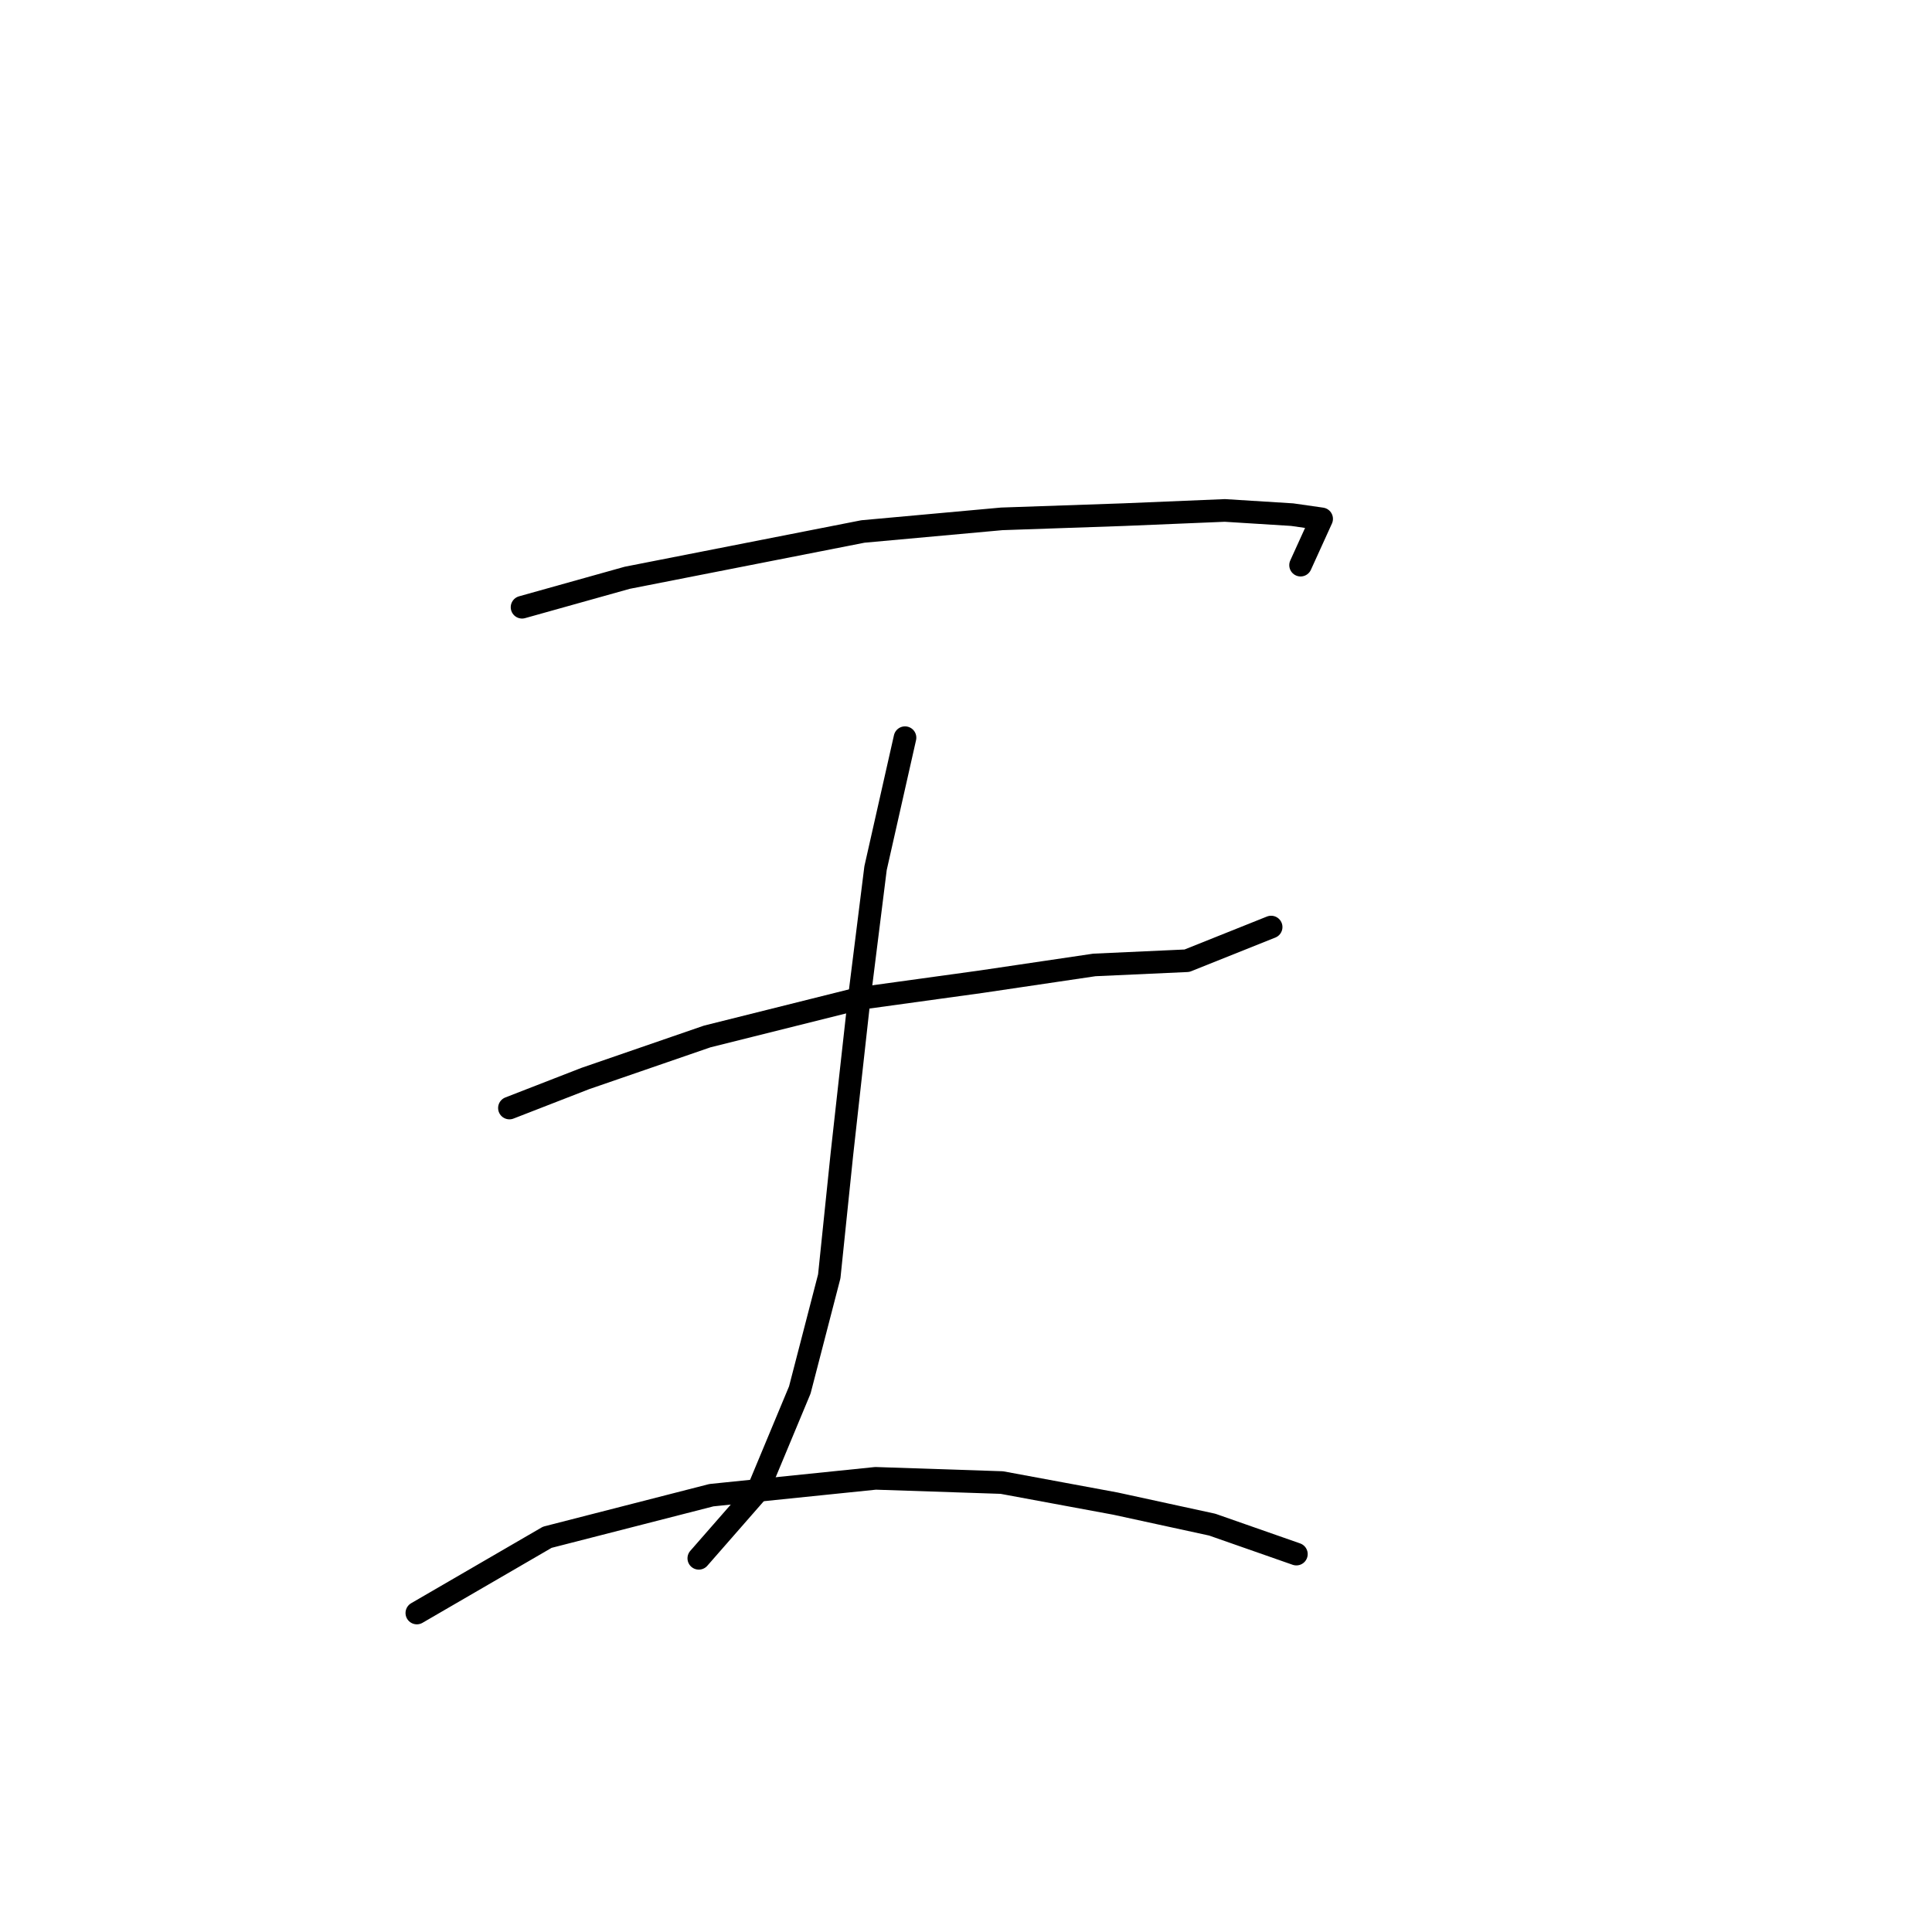 <?xml version="1.0" standalone="no"?>
    <svg width="256" height="256" xmlns="http://www.w3.org/2000/svg" version="1.1">
    <polyline stroke="black" stroke-width="3" stroke-linecap="round" fill="transparent" stroke-linejoin="round" points="69.175 80.461 83.115 76.558 114.342 70.424 132.743 68.751 148.914 68.193 162.297 67.636 171.219 68.193 175.123 68.751 172.334 74.885 172.334 74.885 " />
        <polyline stroke="black" stroke-width="3" stroke-linecap="round" fill="transparent" stroke-linejoin="round" points="67.502 146.818 77.539 142.914 93.71 137.338 113.784 132.32 129.955 130.089 145.011 127.859 157.279 127.301 168.431 122.84 168.431 122.84 " />
        <polyline stroke="black" stroke-width="3" stroke-linecap="round" fill="transparent" stroke-linejoin="round" points="119.918 97.747 116.015 115.033 113.784 132.877 111.554 152.952 109.881 169.123 105.978 184.178 100.401 197.561 92.595 206.483 92.595 206.483 " />
        <polyline stroke="black" stroke-width="3" stroke-linecap="round" fill="transparent" stroke-linejoin="round" points="55.234 213.732 72.52 203.695 94.268 198.119 116.015 195.888 132.743 196.446 147.799 199.234 160.624 202.022 171.777 205.925 171.777 205.925 " />
        </svg>